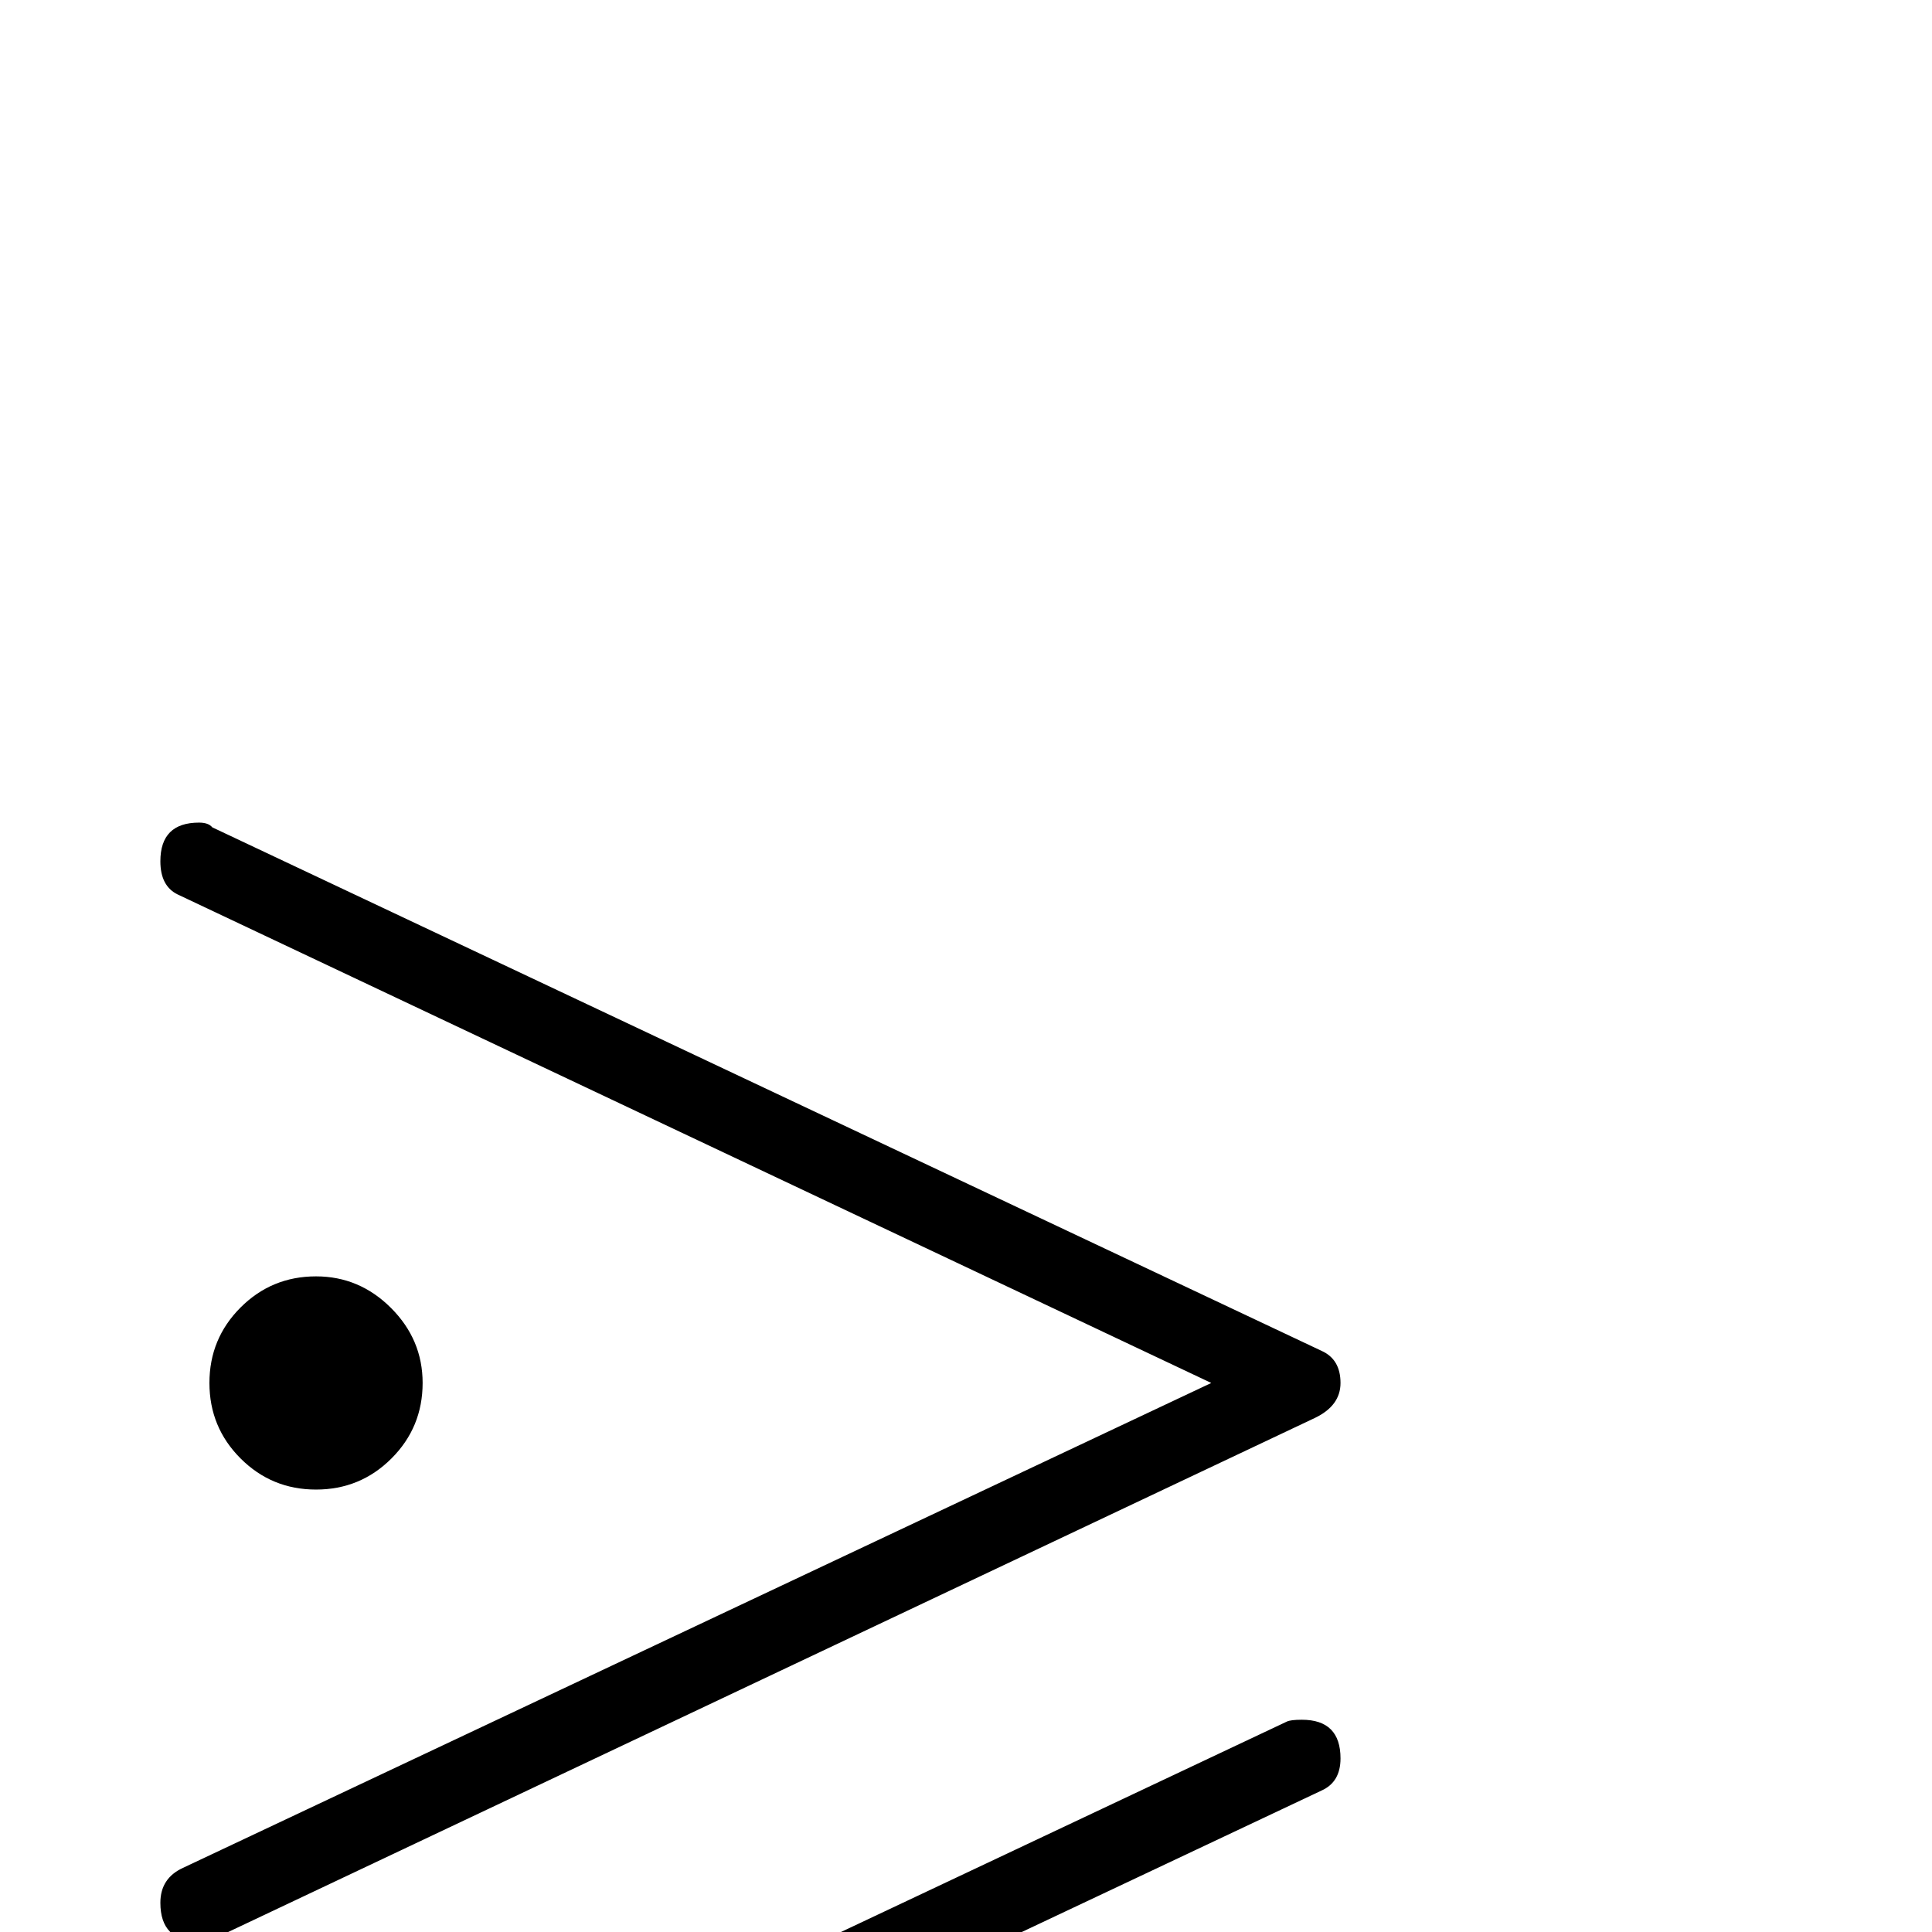 <?xml version="1.0" standalone="no"?>
<!DOCTYPE svg PUBLIC "-//W3C//DTD SVG 1.1//EN" "http://www.w3.org/Graphics/SVG/1.1/DTD/svg11.dtd" >
<svg viewBox="0 -442 2048 2048">
  <g transform="matrix(1 0 0 -1 0 1606)">
   <path fill="currentColor"
d="M1421 582q0 -24 -27 -37l-1169 -553q-4 -2 -14 -2q-41 0 -41 41q0 26 24 37l1090 514l-1096 518q-18 9 -18 35q0 41 41 41q10 0 14 -5l1176 -555q20 -9 20 -34zM448 582q0 -47 -33 -80t-80 -33t-80 33t-33 80t33 80t80 33q46 0 79.5 -33.5t33.5 -79.5zM1421 184
q0 -25 -20 -34l-1176 -555q-6 -3 -14 -3q-41 0 -41 41q0 27 18 35l1176 555q4 2 16 2q41 0 41 -41z" />
  </g>

</svg>
